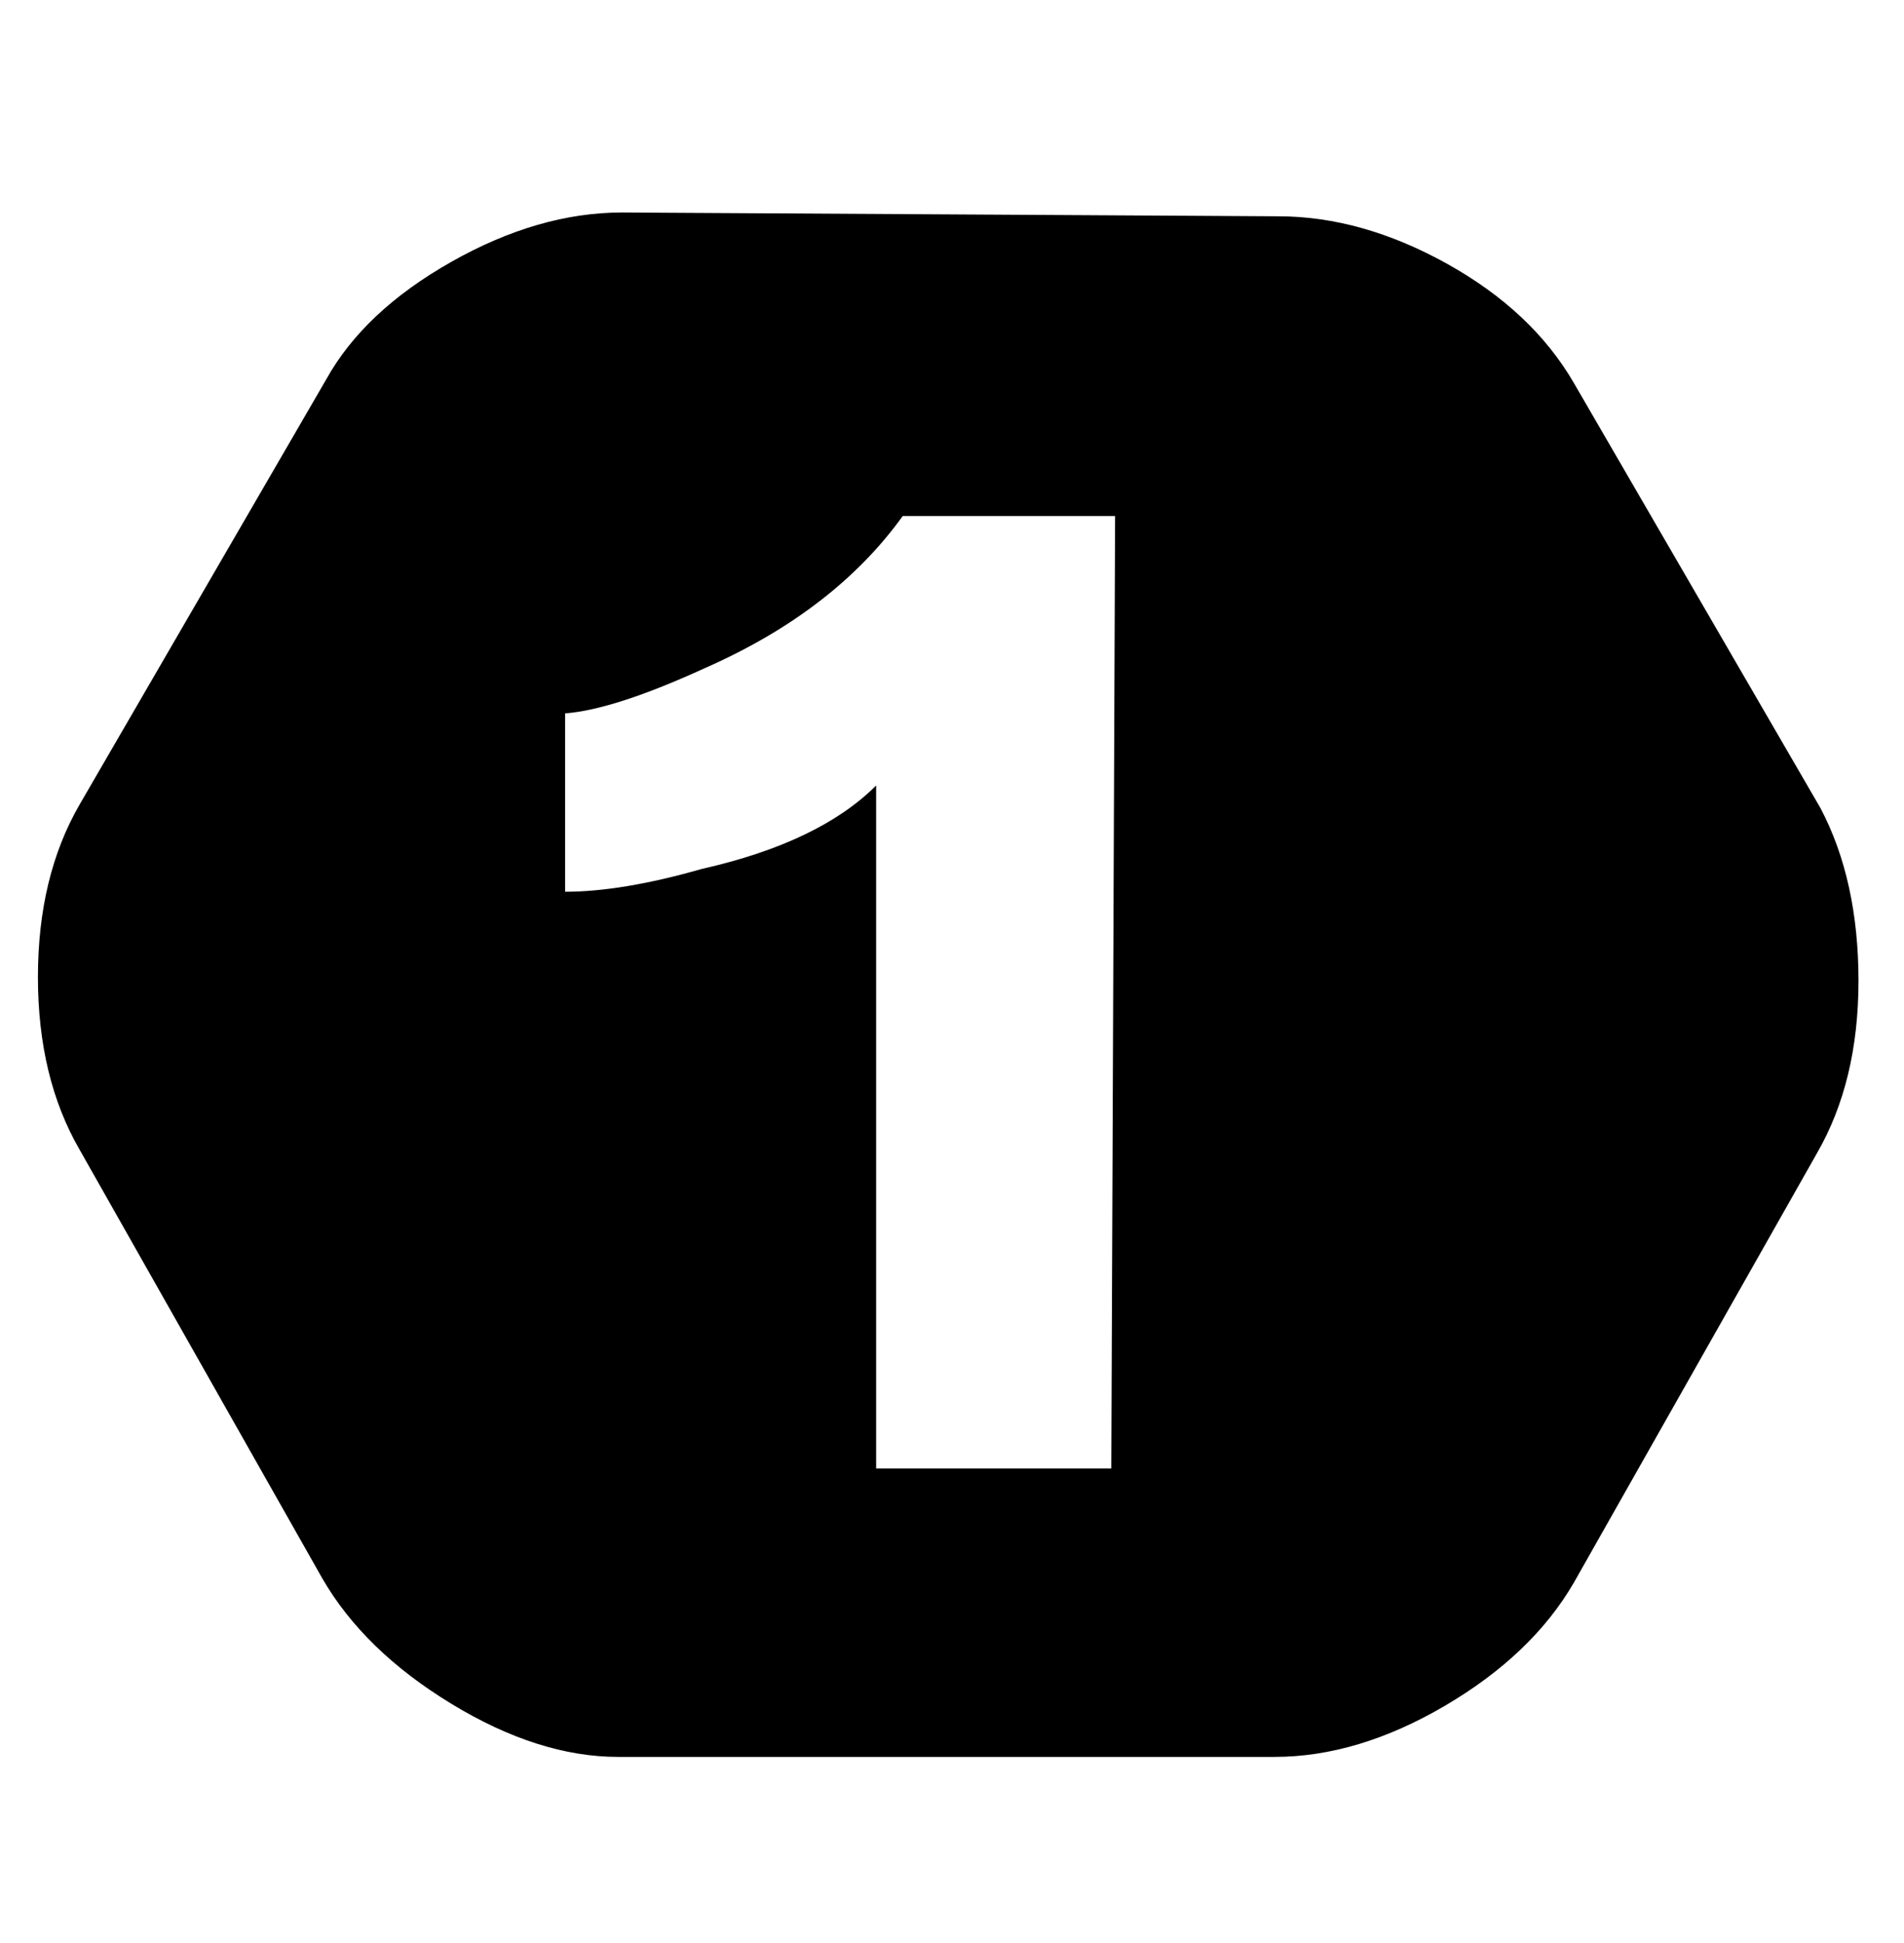 <svg xmlns="http://www.w3.org/2000/svg" viewBox="0 0 502 512"><path d="M85 416L21 303q-11-19-11-45.5T21 212l65-112q10-18 33-31t45-13l173 1q22 0 44.5 12.5T415 101l65 112q10 19 10 45.5T479 304l-64 113q-11 19-34 32.5T336 463H163q-21 0-44-14t-34-33zm146-29h62l1-251h-56q-18 25-52 40-24 11-37 12v47q15 0 36-6 31-7 46-22v180z"/></svg>